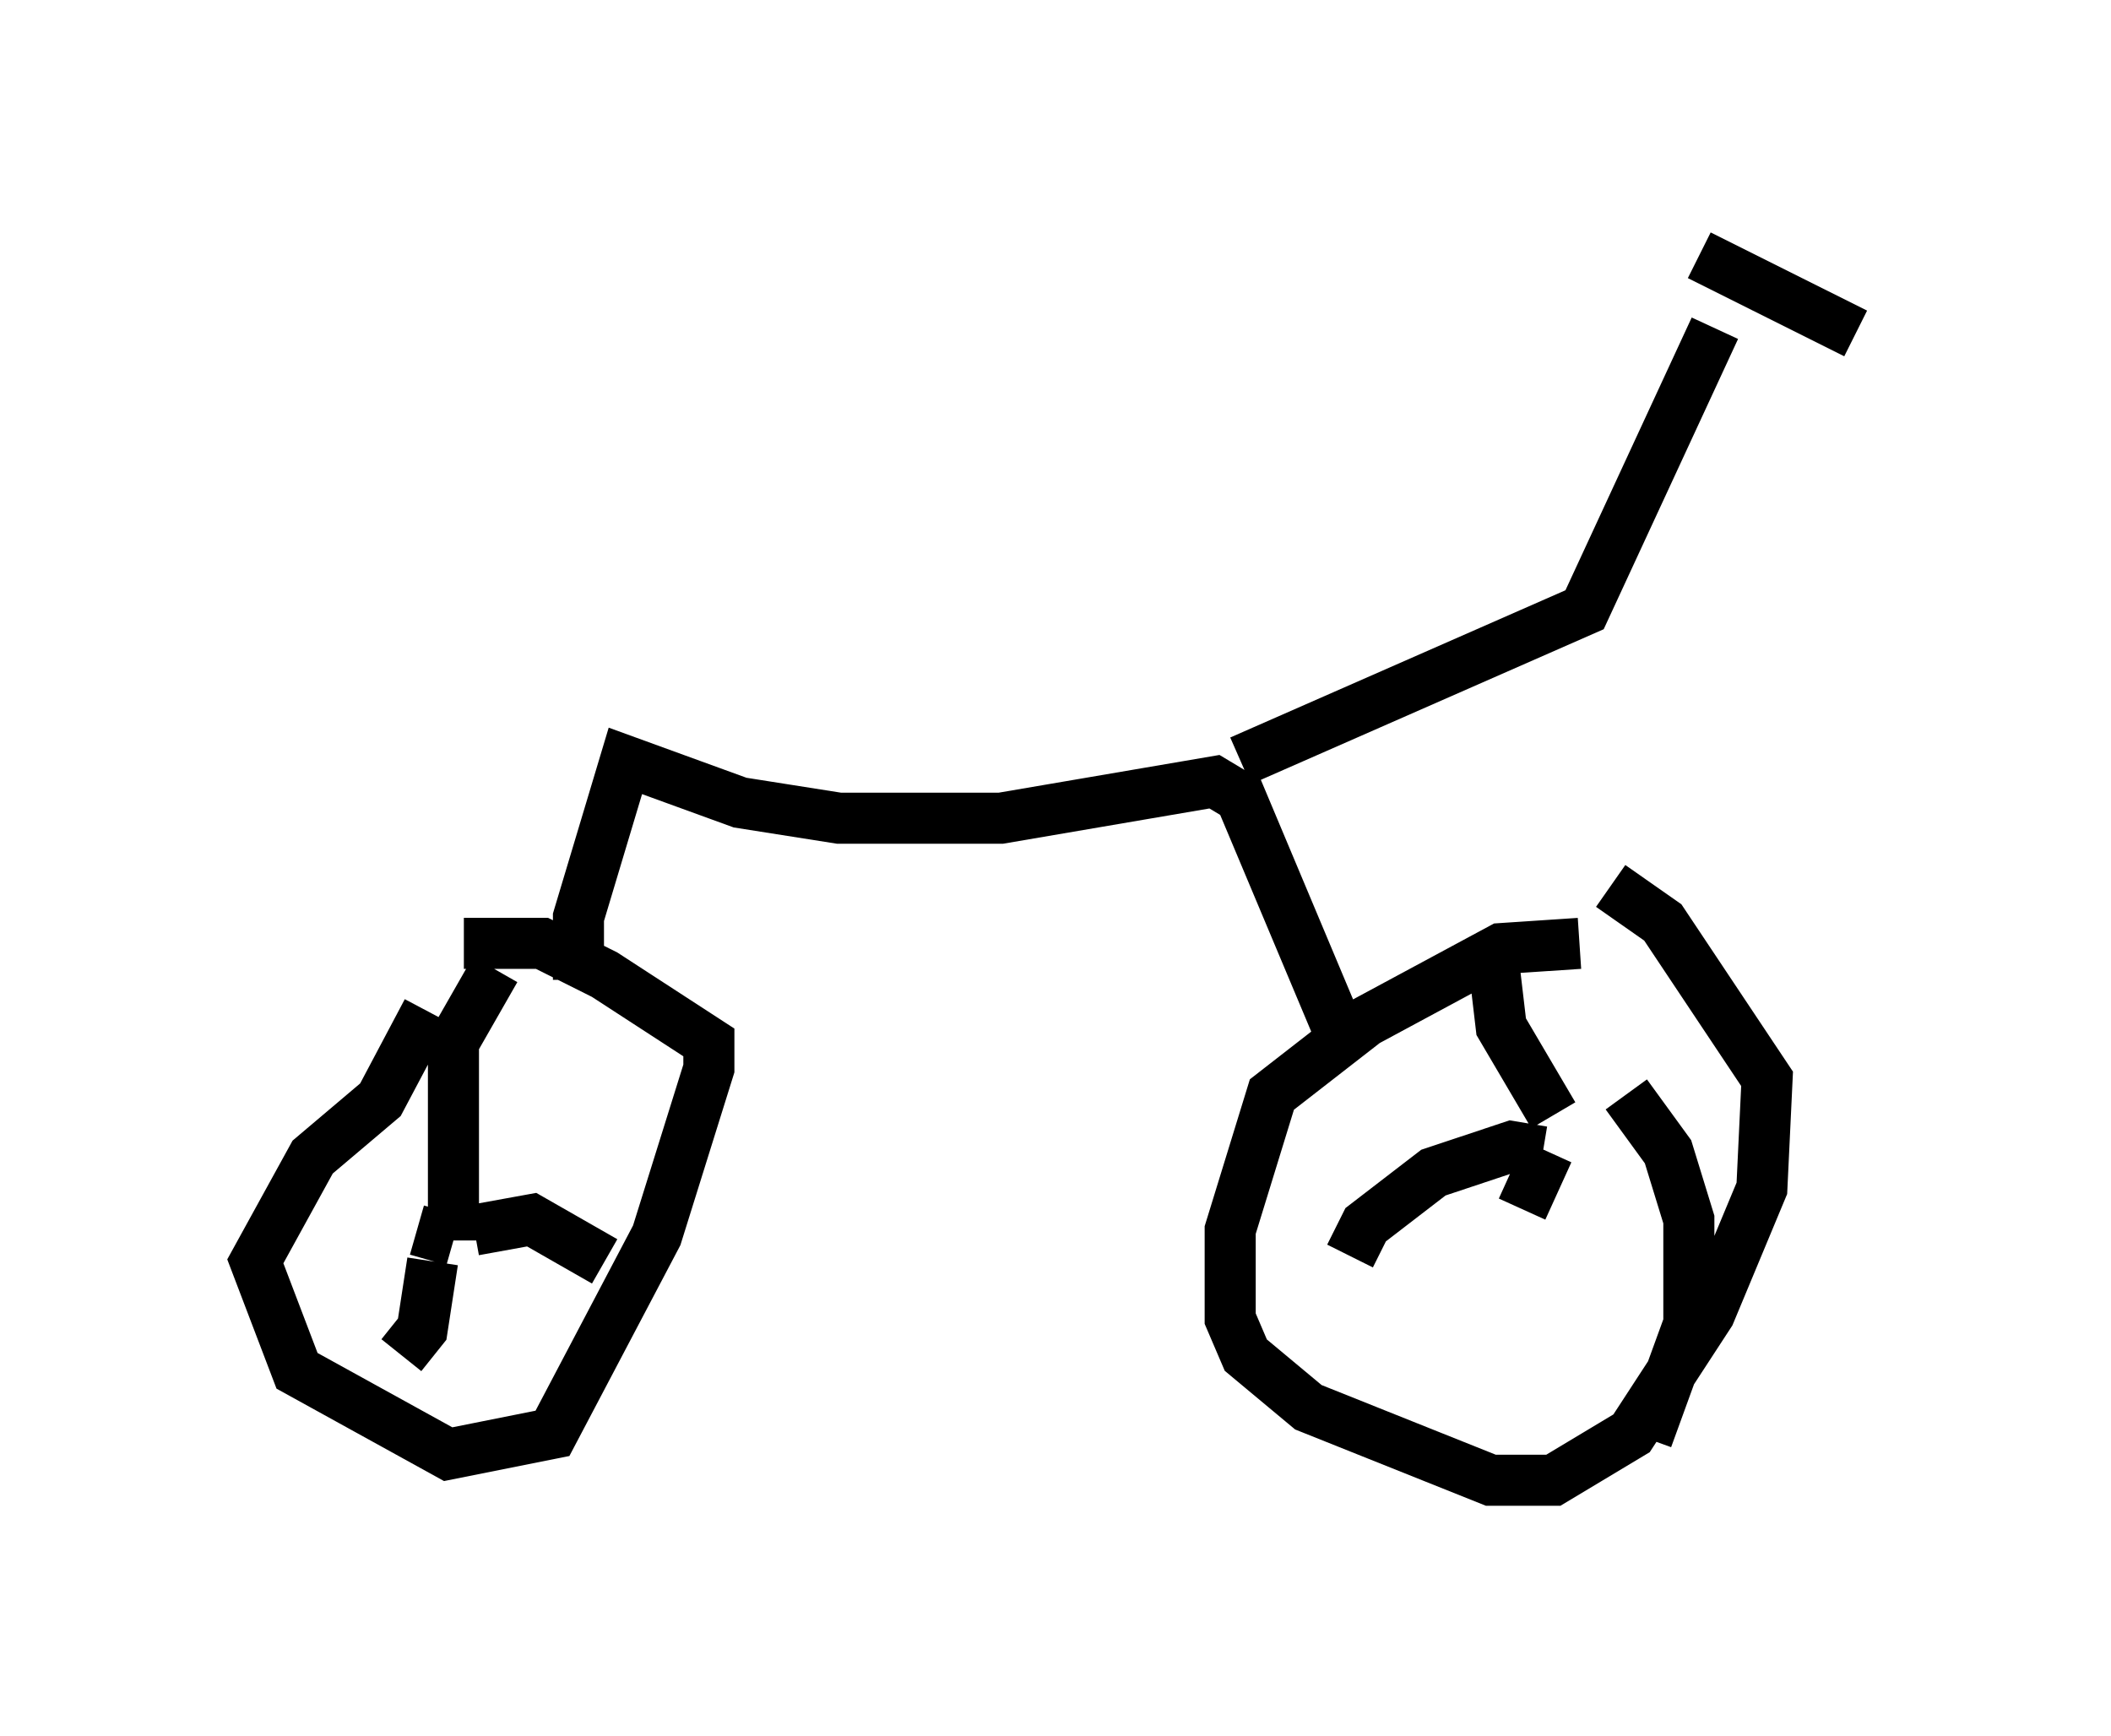 <?xml version="1.0" encoding="utf-8" ?>
<svg baseProfile="full" height="33.99" version="1.1" width="41.34" xmlns="http://www.w3.org/2000/svg" xmlns:ev="http://www.w3.org/2001/xml-events" xmlns:xlink="http://www.w3.org/1999/xlink"><defs /><rect fill="white" height="33.99" width="41.34" x="0" y="0" /><path d="M8.879, 19.802 m-0.51, 0.0 l-0.919, 1.735 -1.327, 1.123 l-1.123, 2.042 0.817, 2.144 l2.96, 1.633 2.042, -0.408 l2.042, -3.879 1.021, -3.267 l0.0, -0.51 -2.042, -1.327 l-1.225, -0.613 -1.531, 0.0 m-0.919, 5.615 l0.715, 0.204 m0.0, 0.0 l0.0, -3.879 0.817, -1.429 m-0.408, 5.104 l1.123, -0.204 1.429, 0.817 m-3.369, 0.0 l-0.204, 1.327 -0.408, 0.51 m23.071, -8.065 l-1.531, 0.102 -2.654, 1.429 l-1.838, 1.429 -0.817, 2.654 l0.0, 1.735 0.306, 0.715 l1.225, 1.021 3.573, 1.429 l1.225, 0.0 1.531, -0.919 l1.531, -2.348 1.021, -2.45 l0.102, -2.144 -2.042, -3.063 l-1.021, -0.715 m-1.735, 6.329 l0.51, -1.123 m0.102, -0.715 l-1.021, -1.735 -0.204, -1.735 m1.021, 4.185 l-0.613, -0.102 -1.531, 0.51 l-1.327, 1.021 -0.306, 0.613 m5.41, -3.165 l0.817, 1.123 0.408, 1.327 l0.0, 2.042 -0.817, 2.246 m-5.819, -7.452 l-2.144, -5.104 -0.51, -0.306 l-4.185, 0.715 -3.165, 0.0 l-1.94, -0.306 -2.246, -0.817 l-0.919, 3.063 0.0, 1.225 m12.965, -4.288 l6.738, -2.96 2.552, -5.513 m-0.306, -1.429 l3.063, 1.531 " fill="none" stroke="black" stroke-width="1" /></svg>